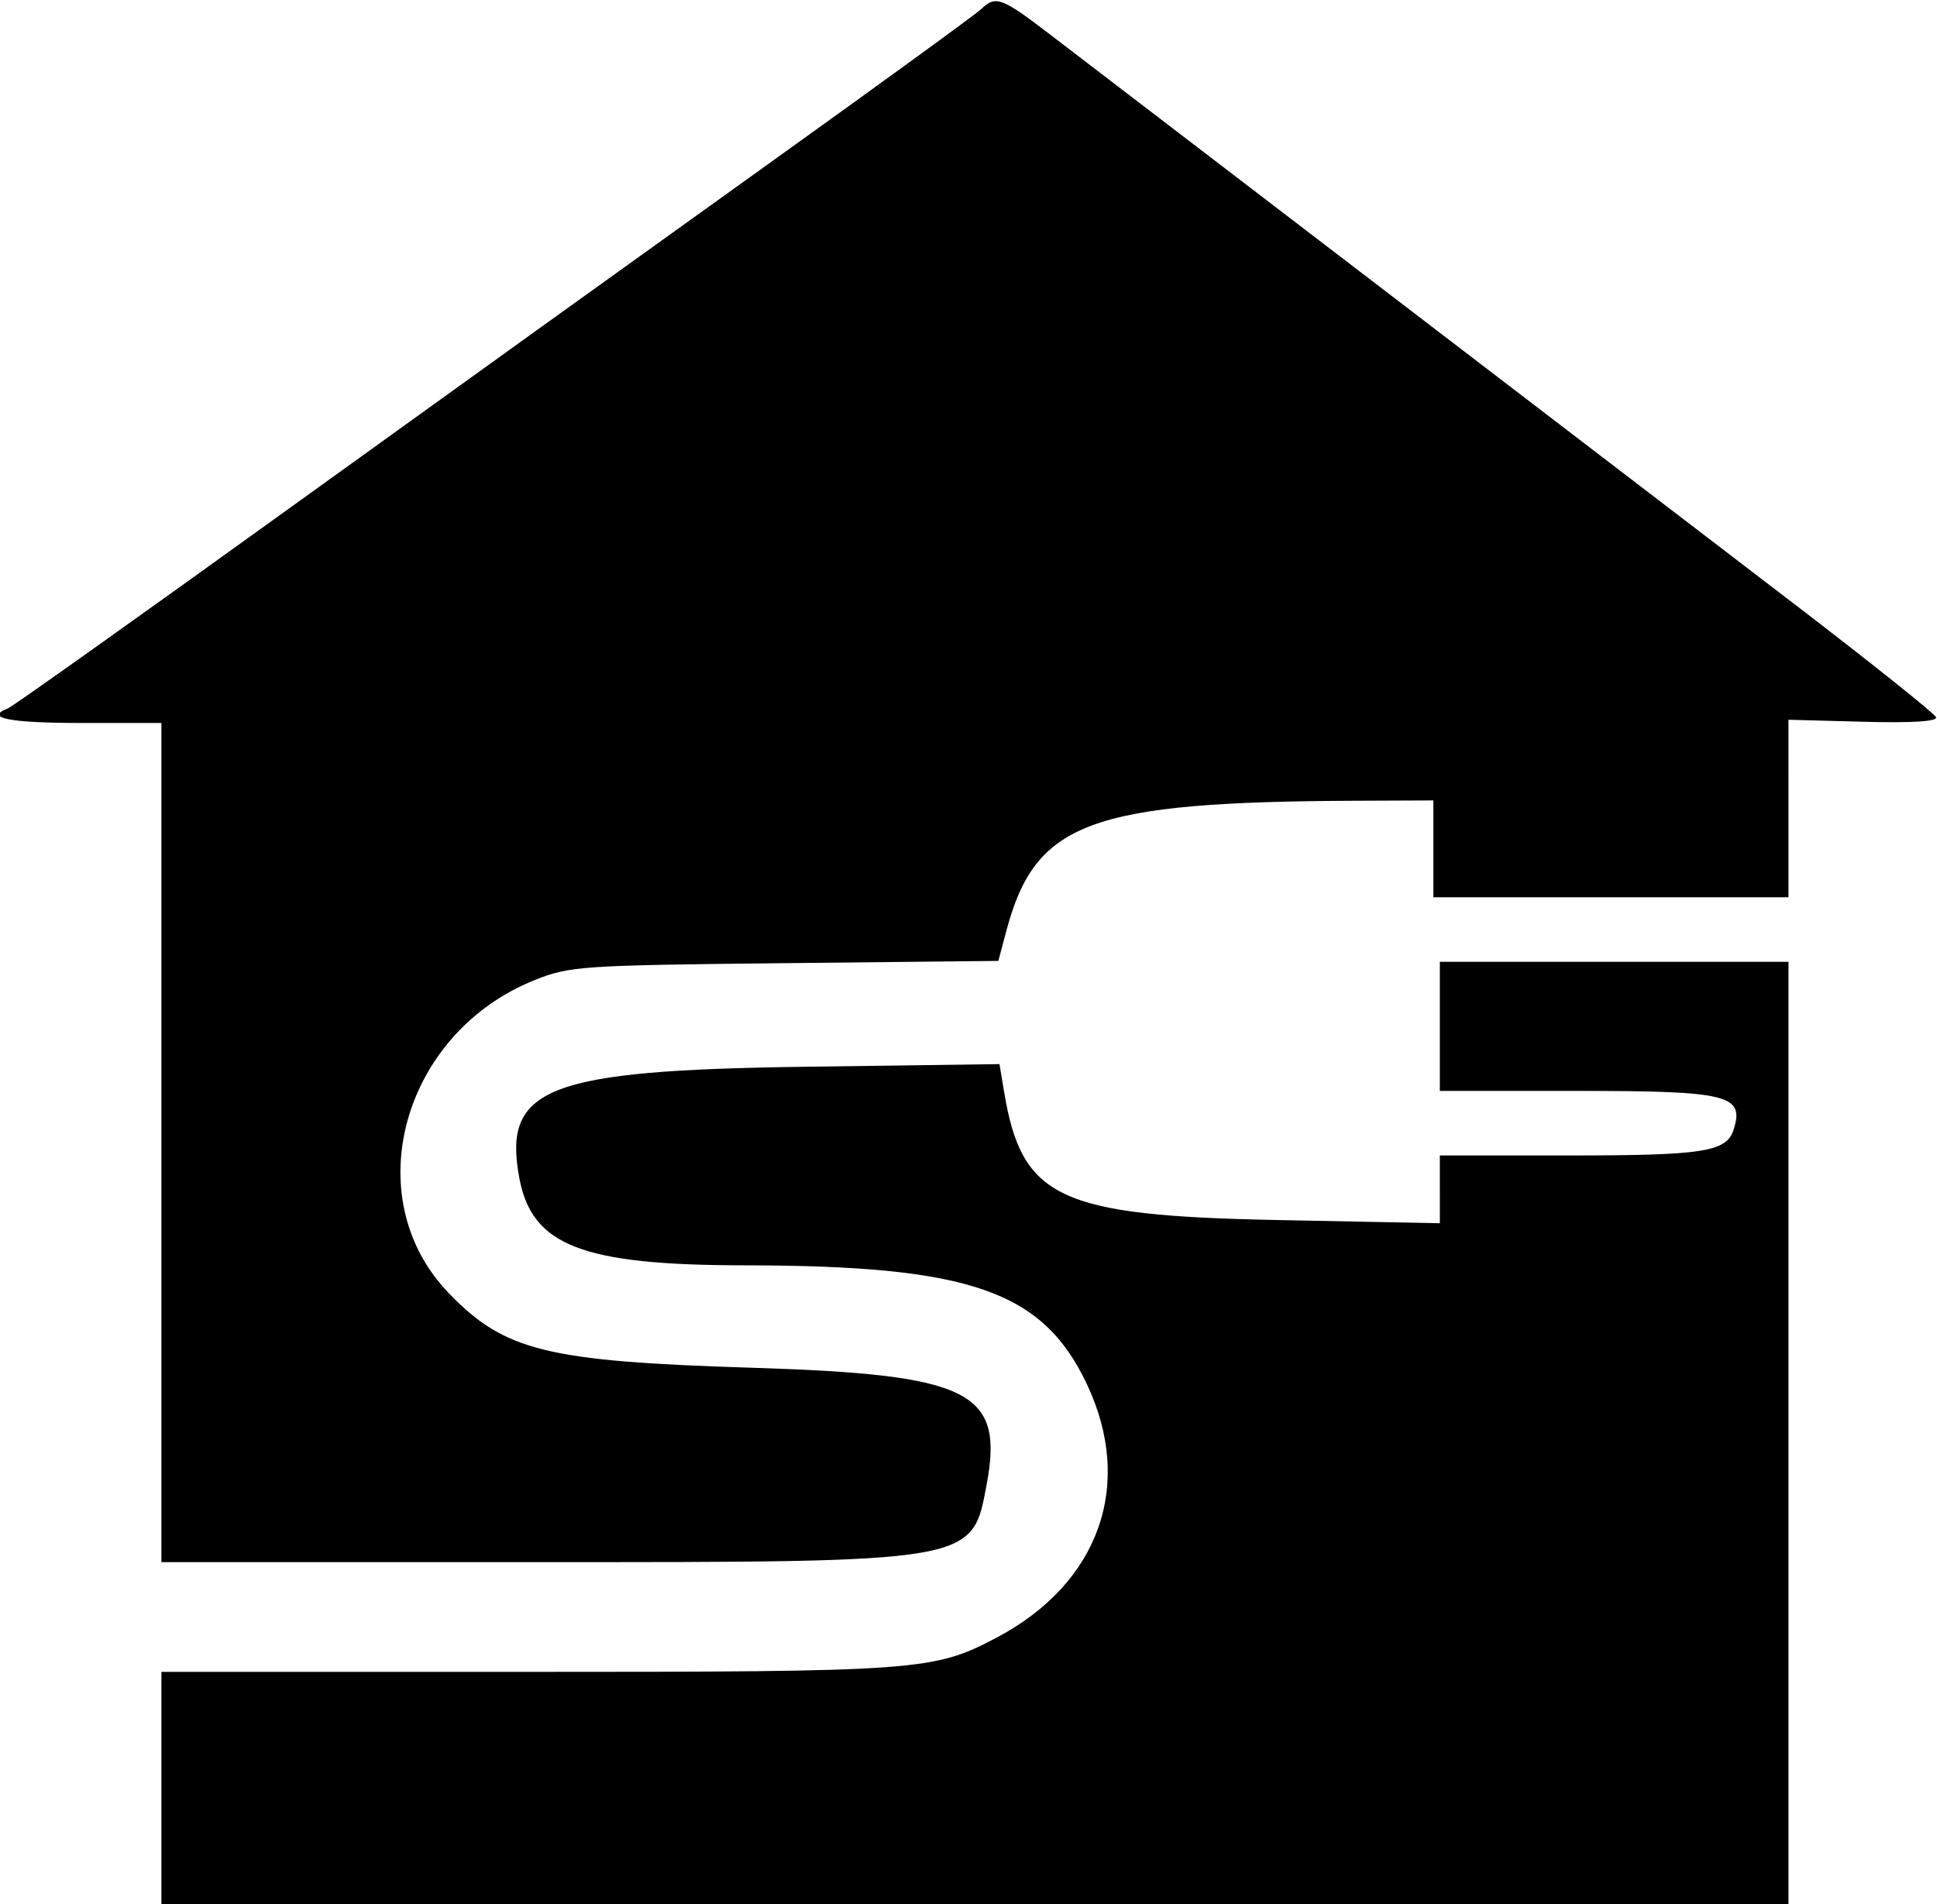 <svg id="svg" xmlns="http://www.w3.org/2000/svg" xmlns:xlink="http://www.w3.org/1999/xlink" width="400" height="393.333" viewBox="0, 0, 400,393.333"><g id="svgg"><path id="path0" d="M202.619 1.883 C 201.545 2.918,181.467 17.524,158.000 34.341 C 134.533 51.157,90.133 83.084,59.333 105.288 C 28.533 127.493,2.583 145.951,1.667 146.306 C -3.398 148.269,1.876 149.333,16.667 149.333 L 33.333 149.333 33.333 236.000 L 33.333 322.667 110.709 322.667 C 201.622 322.667,200.728 322.821,203.757 306.589 C 207.343 287.365,200.406 283.917,155.333 282.516 C 112.817 281.195,104.185 279.065,92.619 267.043 C 73.671 247.350,83.060 213.360,110.471 202.416 C 117.652 199.549,120.036 199.388,162.082 198.944 L 206.164 198.479 207.826 192.239 C 213.815 169.754,224.988 165.617,280.333 165.396 L 296.000 165.333 296.000 175.333 L 296.000 185.333 332.667 185.333 L 369.333 185.333 369.331 167.000 L 369.328 148.667 384.803 149.083 C 394.811 149.352,400.111 149.024,399.805 148.154 C 399.546 147.414,386.133 136.704,370.000 124.355 C 353.867 112.005,314.867 82.154,283.333 58.018 C 251.800 33.882,221.846 10.955,216.769 7.068 C 206.826 -0.546,205.602 -0.994,202.619 1.883 M297.333 212.000 L 297.333 225.333 325.793 225.333 C 356.915 225.333,360.275 226.166,358.006 233.314 C 356.540 237.934,351.871 238.667,323.913 238.667 L 297.333 238.667 297.335 245.667 L 297.337 252.667 263.668 252.000 C 218.673 251.109,211.015 247.514,207.359 225.565 L 206.398 219.796 166.199 220.344 C 112.902 221.069,103.740 224.649,107.252 243.371 C 109.870 257.322,120.227 261.323,153.820 261.360 C 200.325 261.411,215.315 266.614,224.434 285.875 C 234.281 306.671,227.003 327.088,205.750 338.291 C 192.801 345.117,189.818 345.333,108.601 345.333 L 33.333 345.333 33.333 369.333 L 33.333 393.333 201.333 393.333 L 369.333 393.333 369.333 296.000 L 369.333 198.667 333.333 198.667 L 297.333 198.667 297.333 212.000 " stroke="none" fill="#000000" fill-rule="evenodd"></path></g></svg>